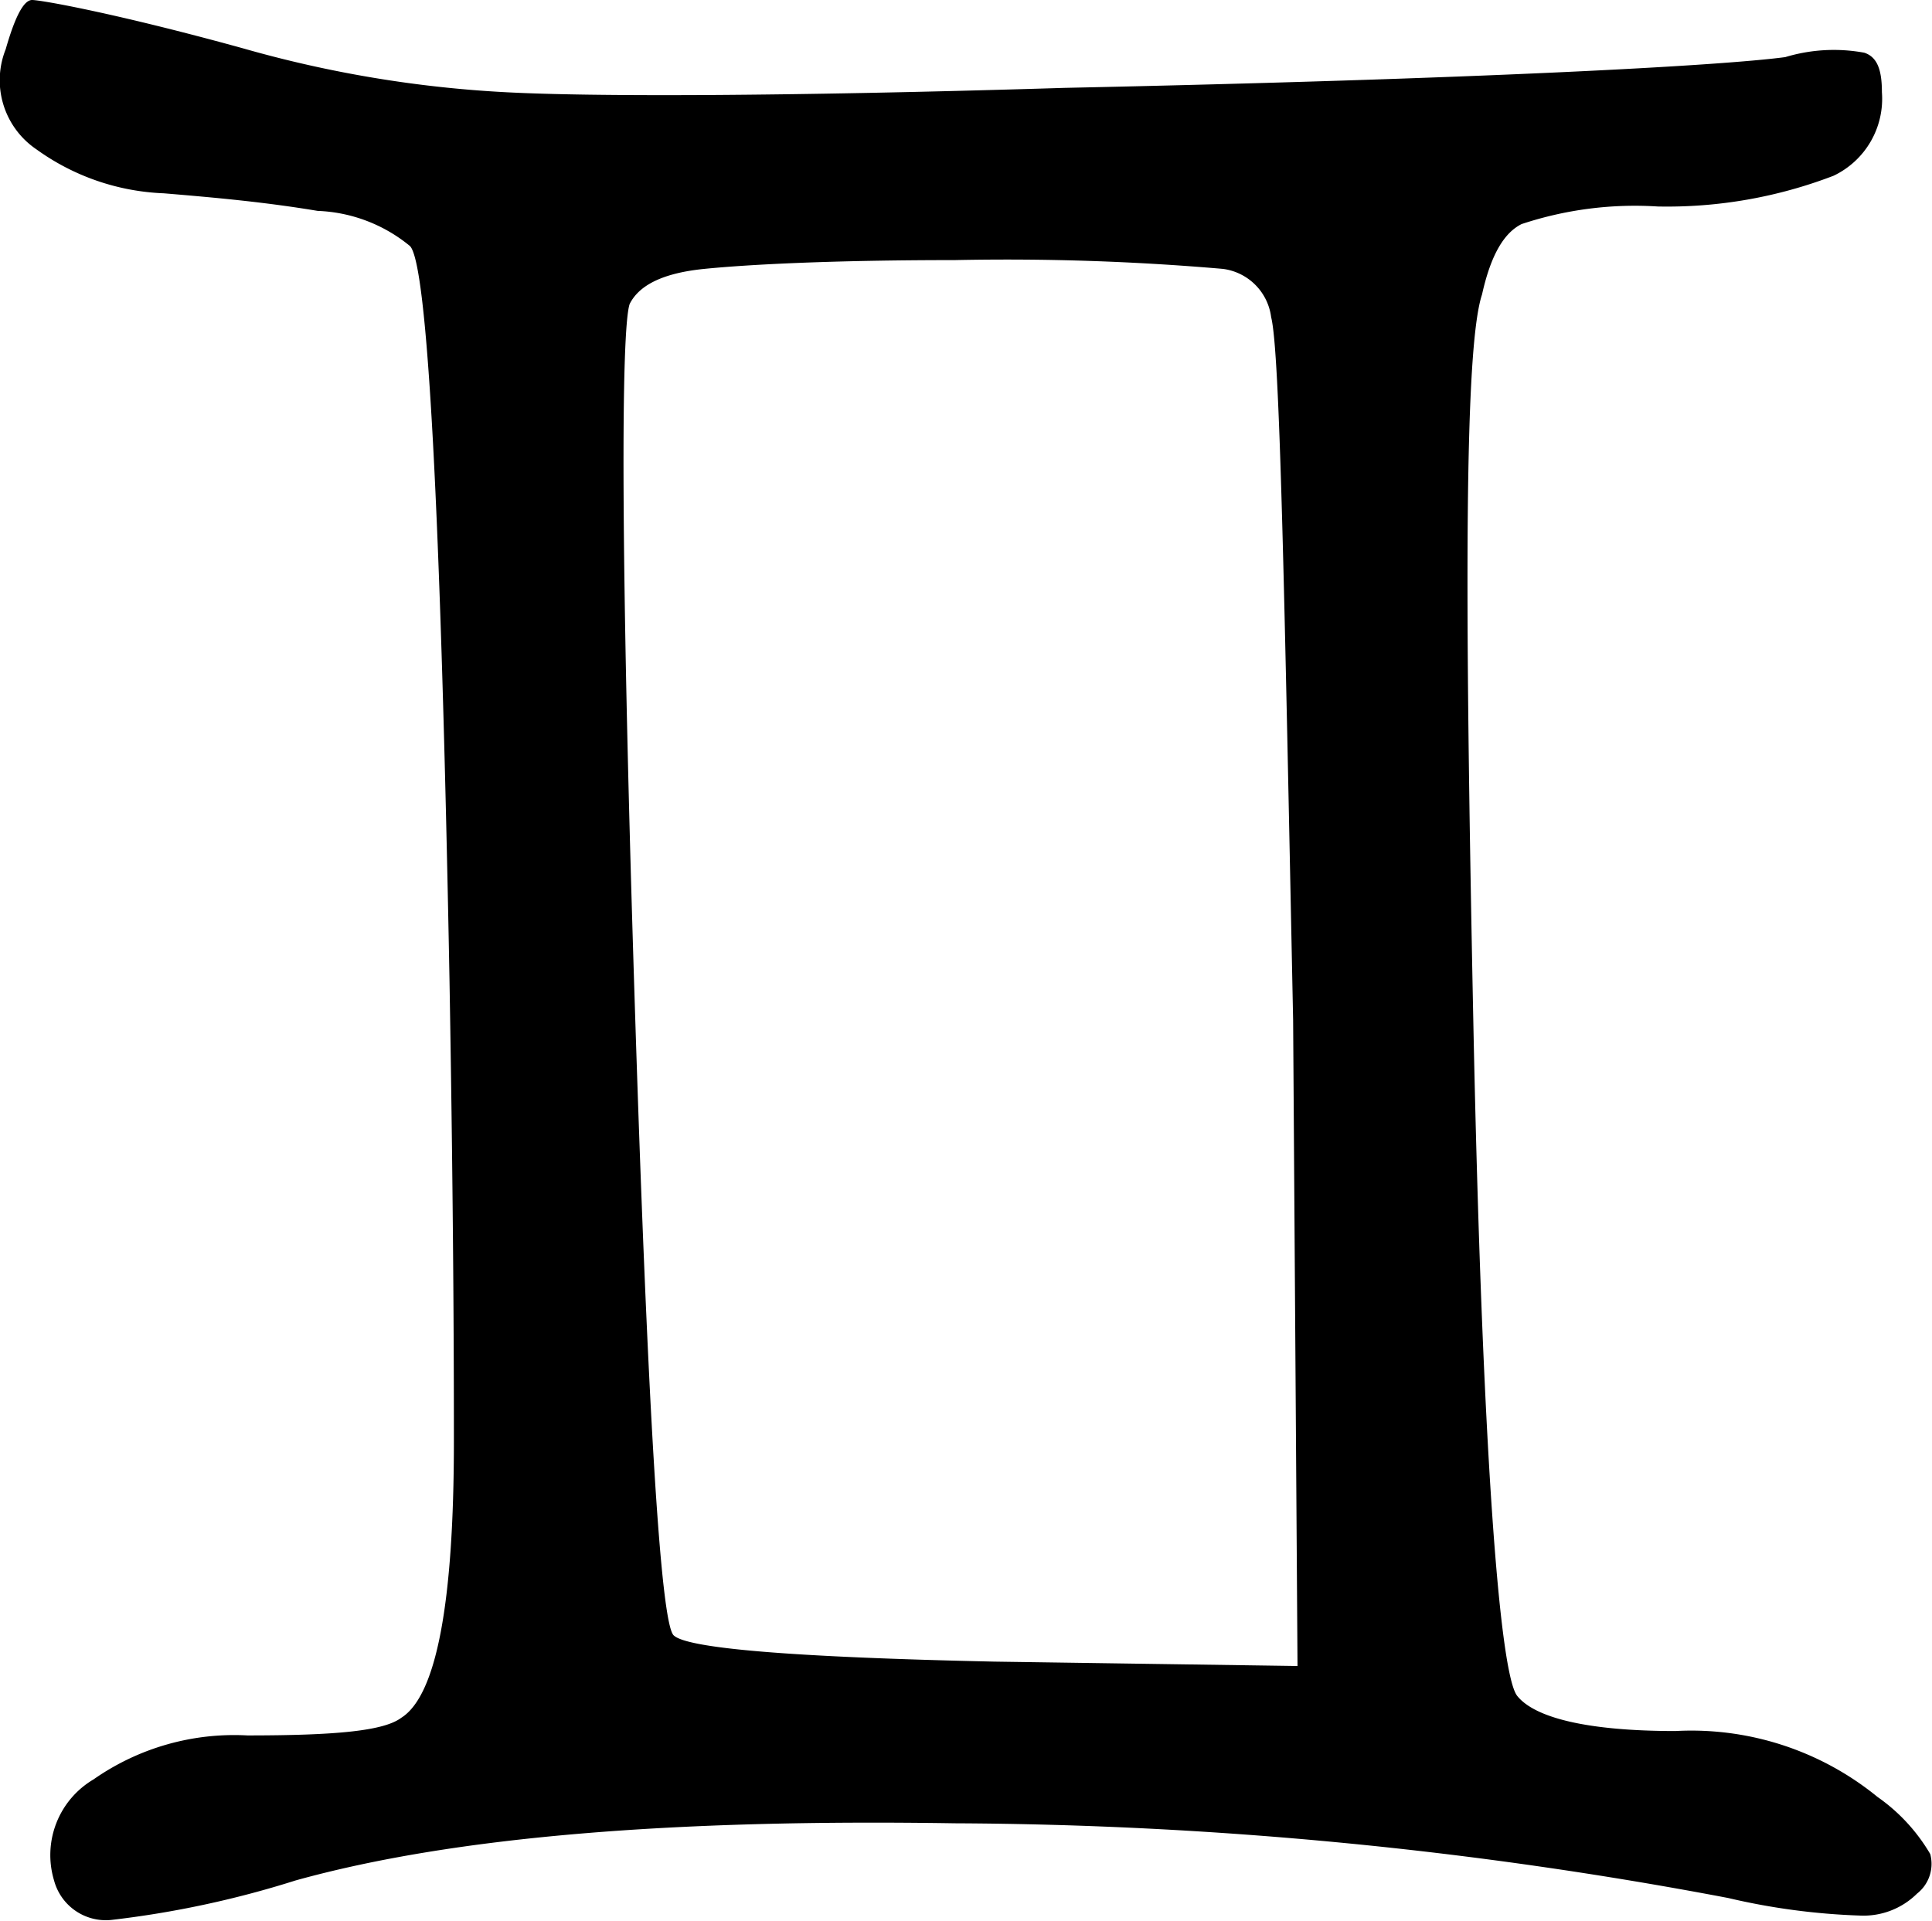 <svg xmlns="http://www.w3.org/2000/svg" viewBox="0 0 43.97 43.72"><title>Gemini</title><g id="Layer_2" data-name="Layer 2"><g id="Layer_1-2" data-name="Layer 1"><path id="Gemini" d="M.13,1.12C.33.42.53,0,.73,0s1.9.3,4.8,1.1a26.85,26.85,0,0,0,6,1c1.9.1,6.2.1,12.7-.1,9.4-.2,14.9-.5,16.4-.7a3.82,3.82,0,0,1,1.8-.1c.3.1.4.4.4.9A1.94,1.94,0,0,1,41.73,4a10.57,10.57,0,0,1-4,.7,8.19,8.19,0,0,0-3.1.4c-.4.2-.7.7-.9,1.6-.4,1.2-.4,6.7-.2,16.5s.6,14.9,1,15.4,1.6.8,3.6.8a6.7,6.7,0,0,1,4.6,1.5,4.14,4.14,0,0,1,1.2,1.3.86.86,0,0,1-.3.9,1.73,1.73,0,0,1-1.3.5,15.29,15.29,0,0,1-3-.4,96.42,96.42,0,0,0-17.6-1.7c-6.4-.1-11.4.3-15,1.3a22.38,22.38,0,0,1-4.2.9,1.22,1.22,0,0,1-1.3-.9,2,2,0,0,1,.9-2.3,5.58,5.58,0,0,1,3.5-1c2,0,3.1-.1,3.5-.4q1.2-.75,1.2-6.3c0-1.2,0-4.7-.1-10.5-.2-10.7-.5-16.3-.9-16.7a3.51,3.51,0,0,0-2.1-.8c-1.2-.2-2.3-.3-3.5-.4a5.3,5.3,0,0,1-2.9-1A1.9,1.9,0,0,1,.13,1.12Zm28.8,6.1a1.27,1.27,0,0,0-1.1-1.1,57.17,57.17,0,0,0-6.1-.2c-2.8,0-4.7.1-5.7.2s-1.5.4-1.7.8c-.2.6-.2,5.8.1,15.4s.6,14.6.9,14.9,2.7.5,7.3.6l6.9.1-.1-14.7C29.23,13.42,29.13,8,28.93,7.22Z"/></g></g></svg>